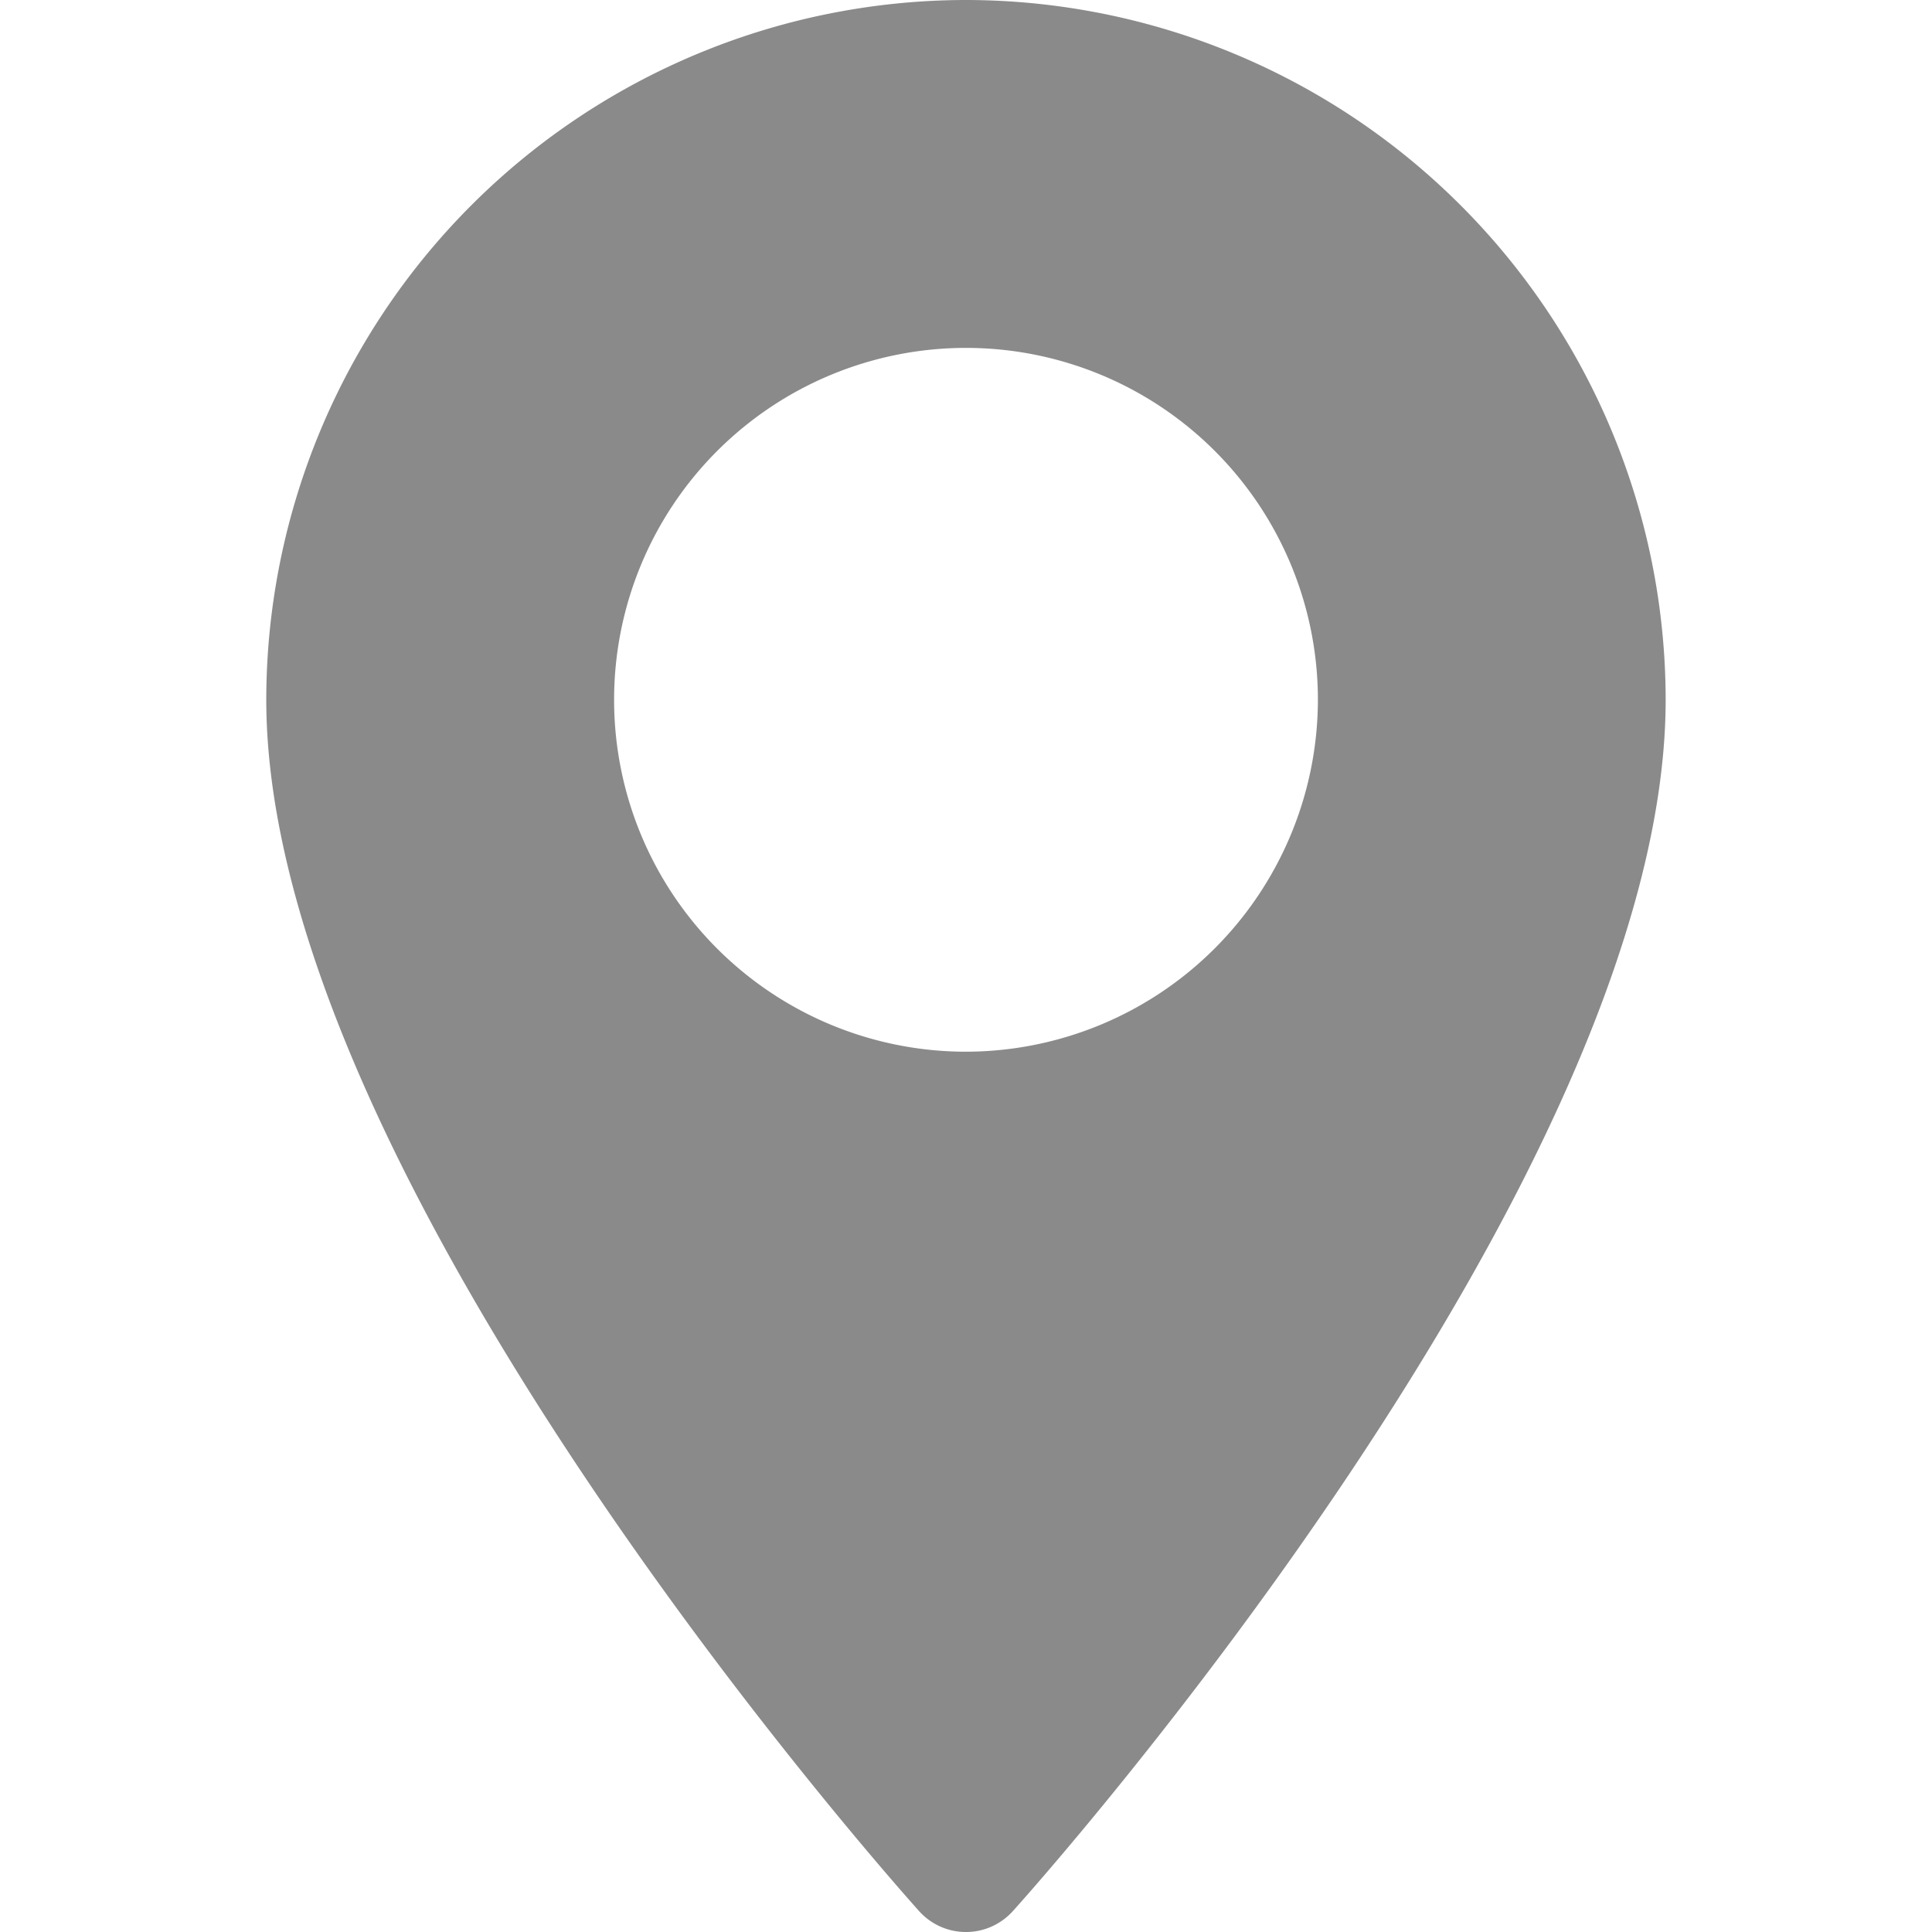 <svg xmlns="http://www.w3.org/2000/svg" xmlns:xlink="http://www.w3.org/1999/xlink" width="28" height="28" viewBox="0 0 28 28">
  <defs>
    <clipPath id="clip-path">
      <rect id="Rectangle_23756" data-name="Rectangle 23756" width="28" height="28" transform="translate(11115 3129)" fill="#8a8a8a"/>
    </clipPath>
  </defs>
  <g id="Mask_Group_268" data-name="Mask Group 268" transform="translate(-11115 -3129)" clip-path="url(#clip-path)">
    <g id="svgexport-17_27_" data-name="svgexport-17 (27)" transform="translate(11118.859 3129)">
      <path id="Path_43153" data-name="Path 43153" d="M15.93,0A10.152,10.152,0,0,0,5.789,10.14c0,6.939,9.075,17.126,9.461,17.557a.913.913,0,0,0,1.359,0C17,27.267,26.07,17.08,26.07,10.14A10.152,10.152,0,0,0,15.93,0Zm0,15.242a5.1,5.1,0,1,1,5.1-5.1A5.108,5.108,0,0,1,15.93,15.242Z" transform="translate(-5.789)" fill="#8a8a8a"/>
    </g>
  </g>
</svg>
